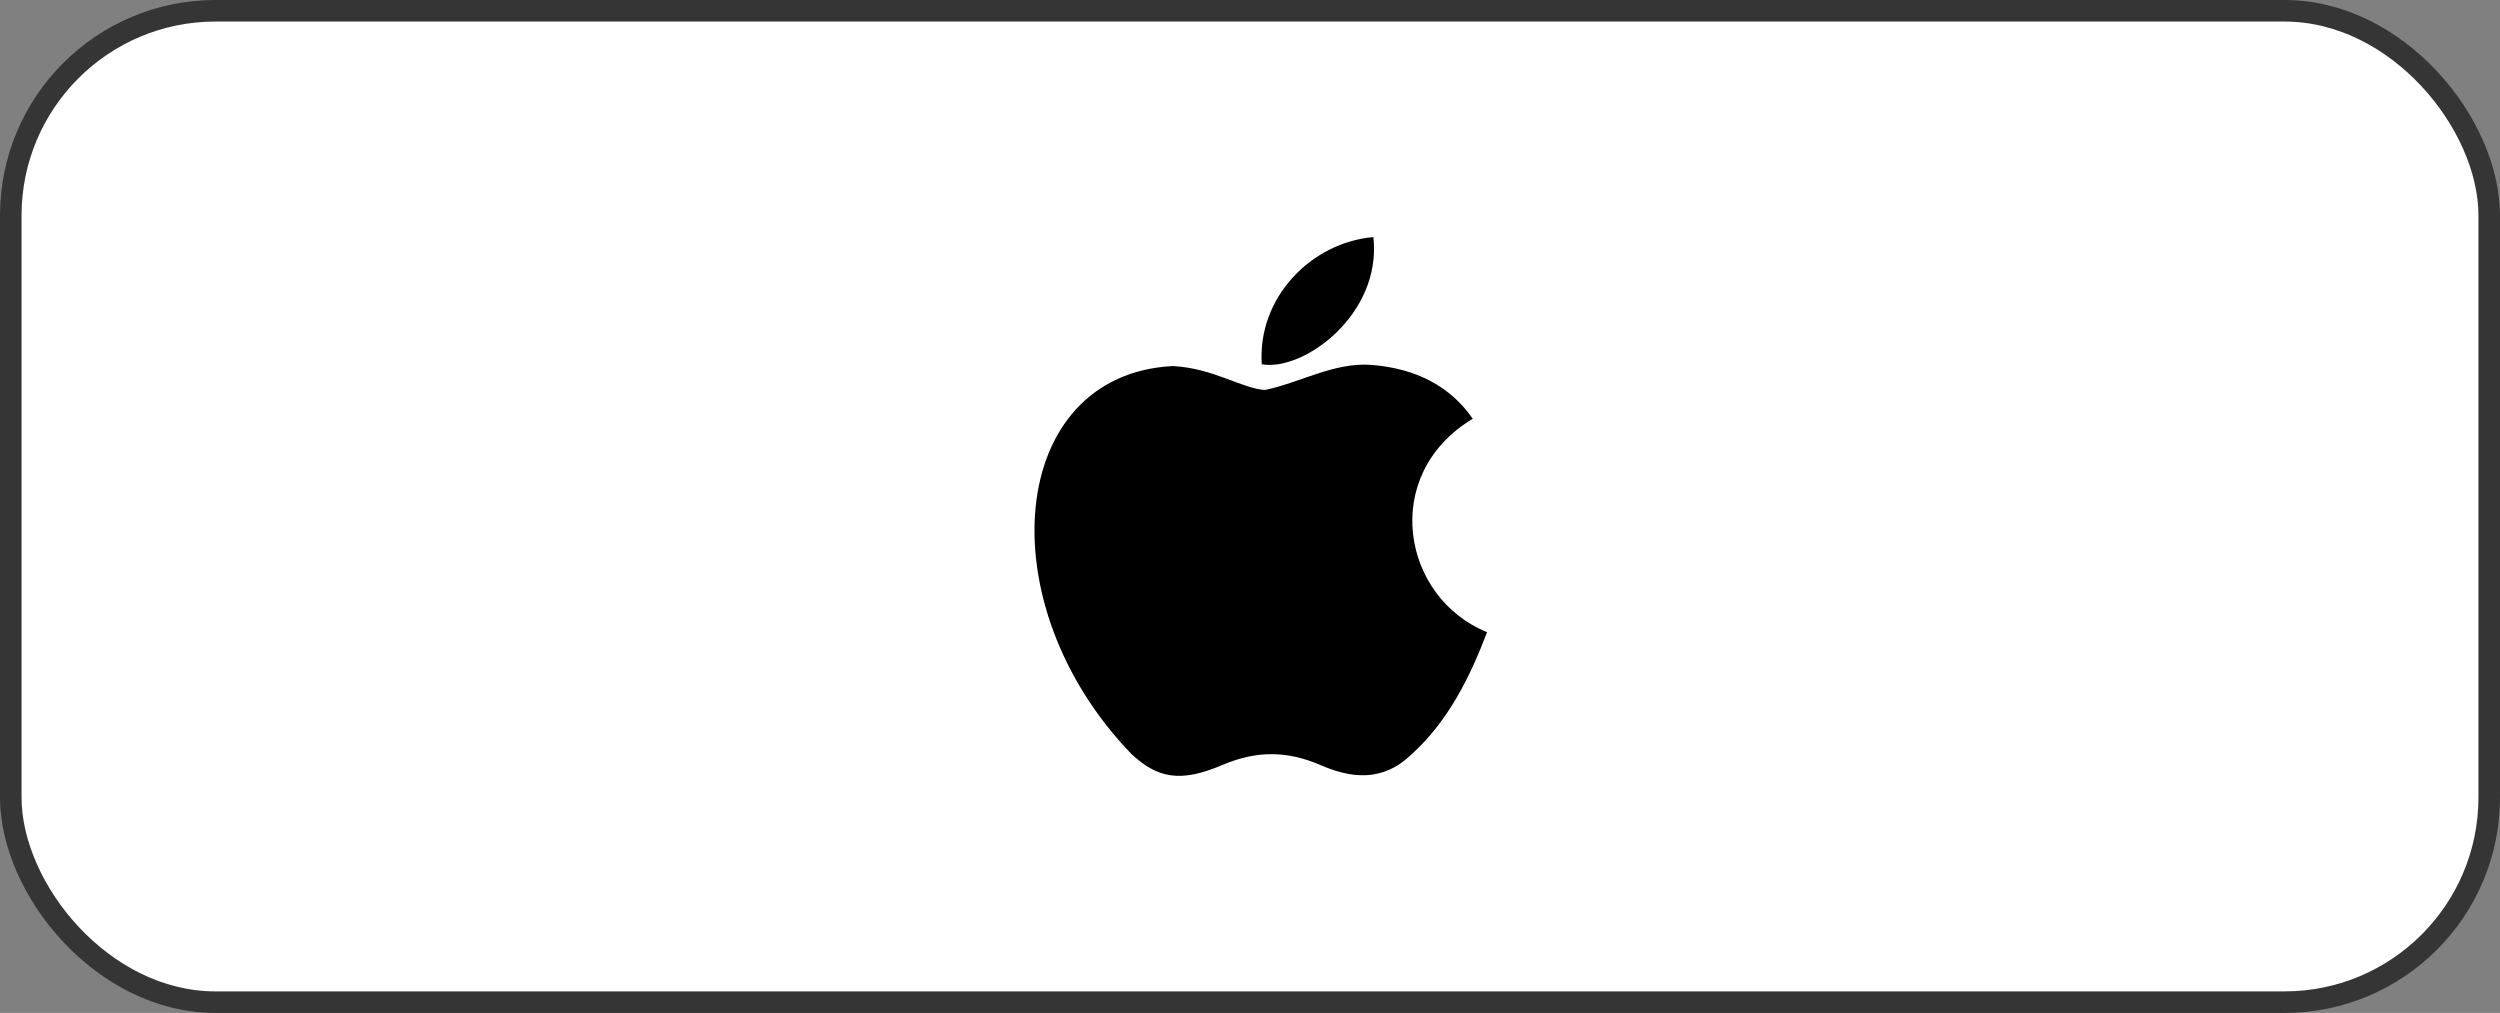 <svg width="116" height="47" viewBox="0 0 116 47" fill="none" xmlns="http://www.w3.org/2000/svg">
<rect x="0" y="0" width="116" height="47" fill="#808080" stroke="none"/>
<rect x="0.5" y="0.5" width="115" height="46" rx="9.5" fill="white" stroke="#353535"/>
<path d="M65.497 34.997C64.14 36.316 62.659 36.108 61.233 35.483C59.723 34.844 58.339 34.816 56.746 35.483C54.753 36.344 53.7 36.094 52.51 34.997C45.753 28.012 46.75 17.374 54.42 16.985C56.29 17.083 57.591 18.013 58.685 18.096C60.319 17.763 61.883 16.805 63.628 16.93C65.719 17.096 67.297 17.93 68.335 19.43C64.016 22.026 65.04 27.734 69 29.331C68.211 31.414 67.186 33.483 65.483 35.011L65.497 34.997ZM58.546 16.902C58.339 13.805 60.845 11.25 63.725 11C64.126 14.583 60.485 17.249 58.546 16.902Z" fill="black"/>
</svg>
